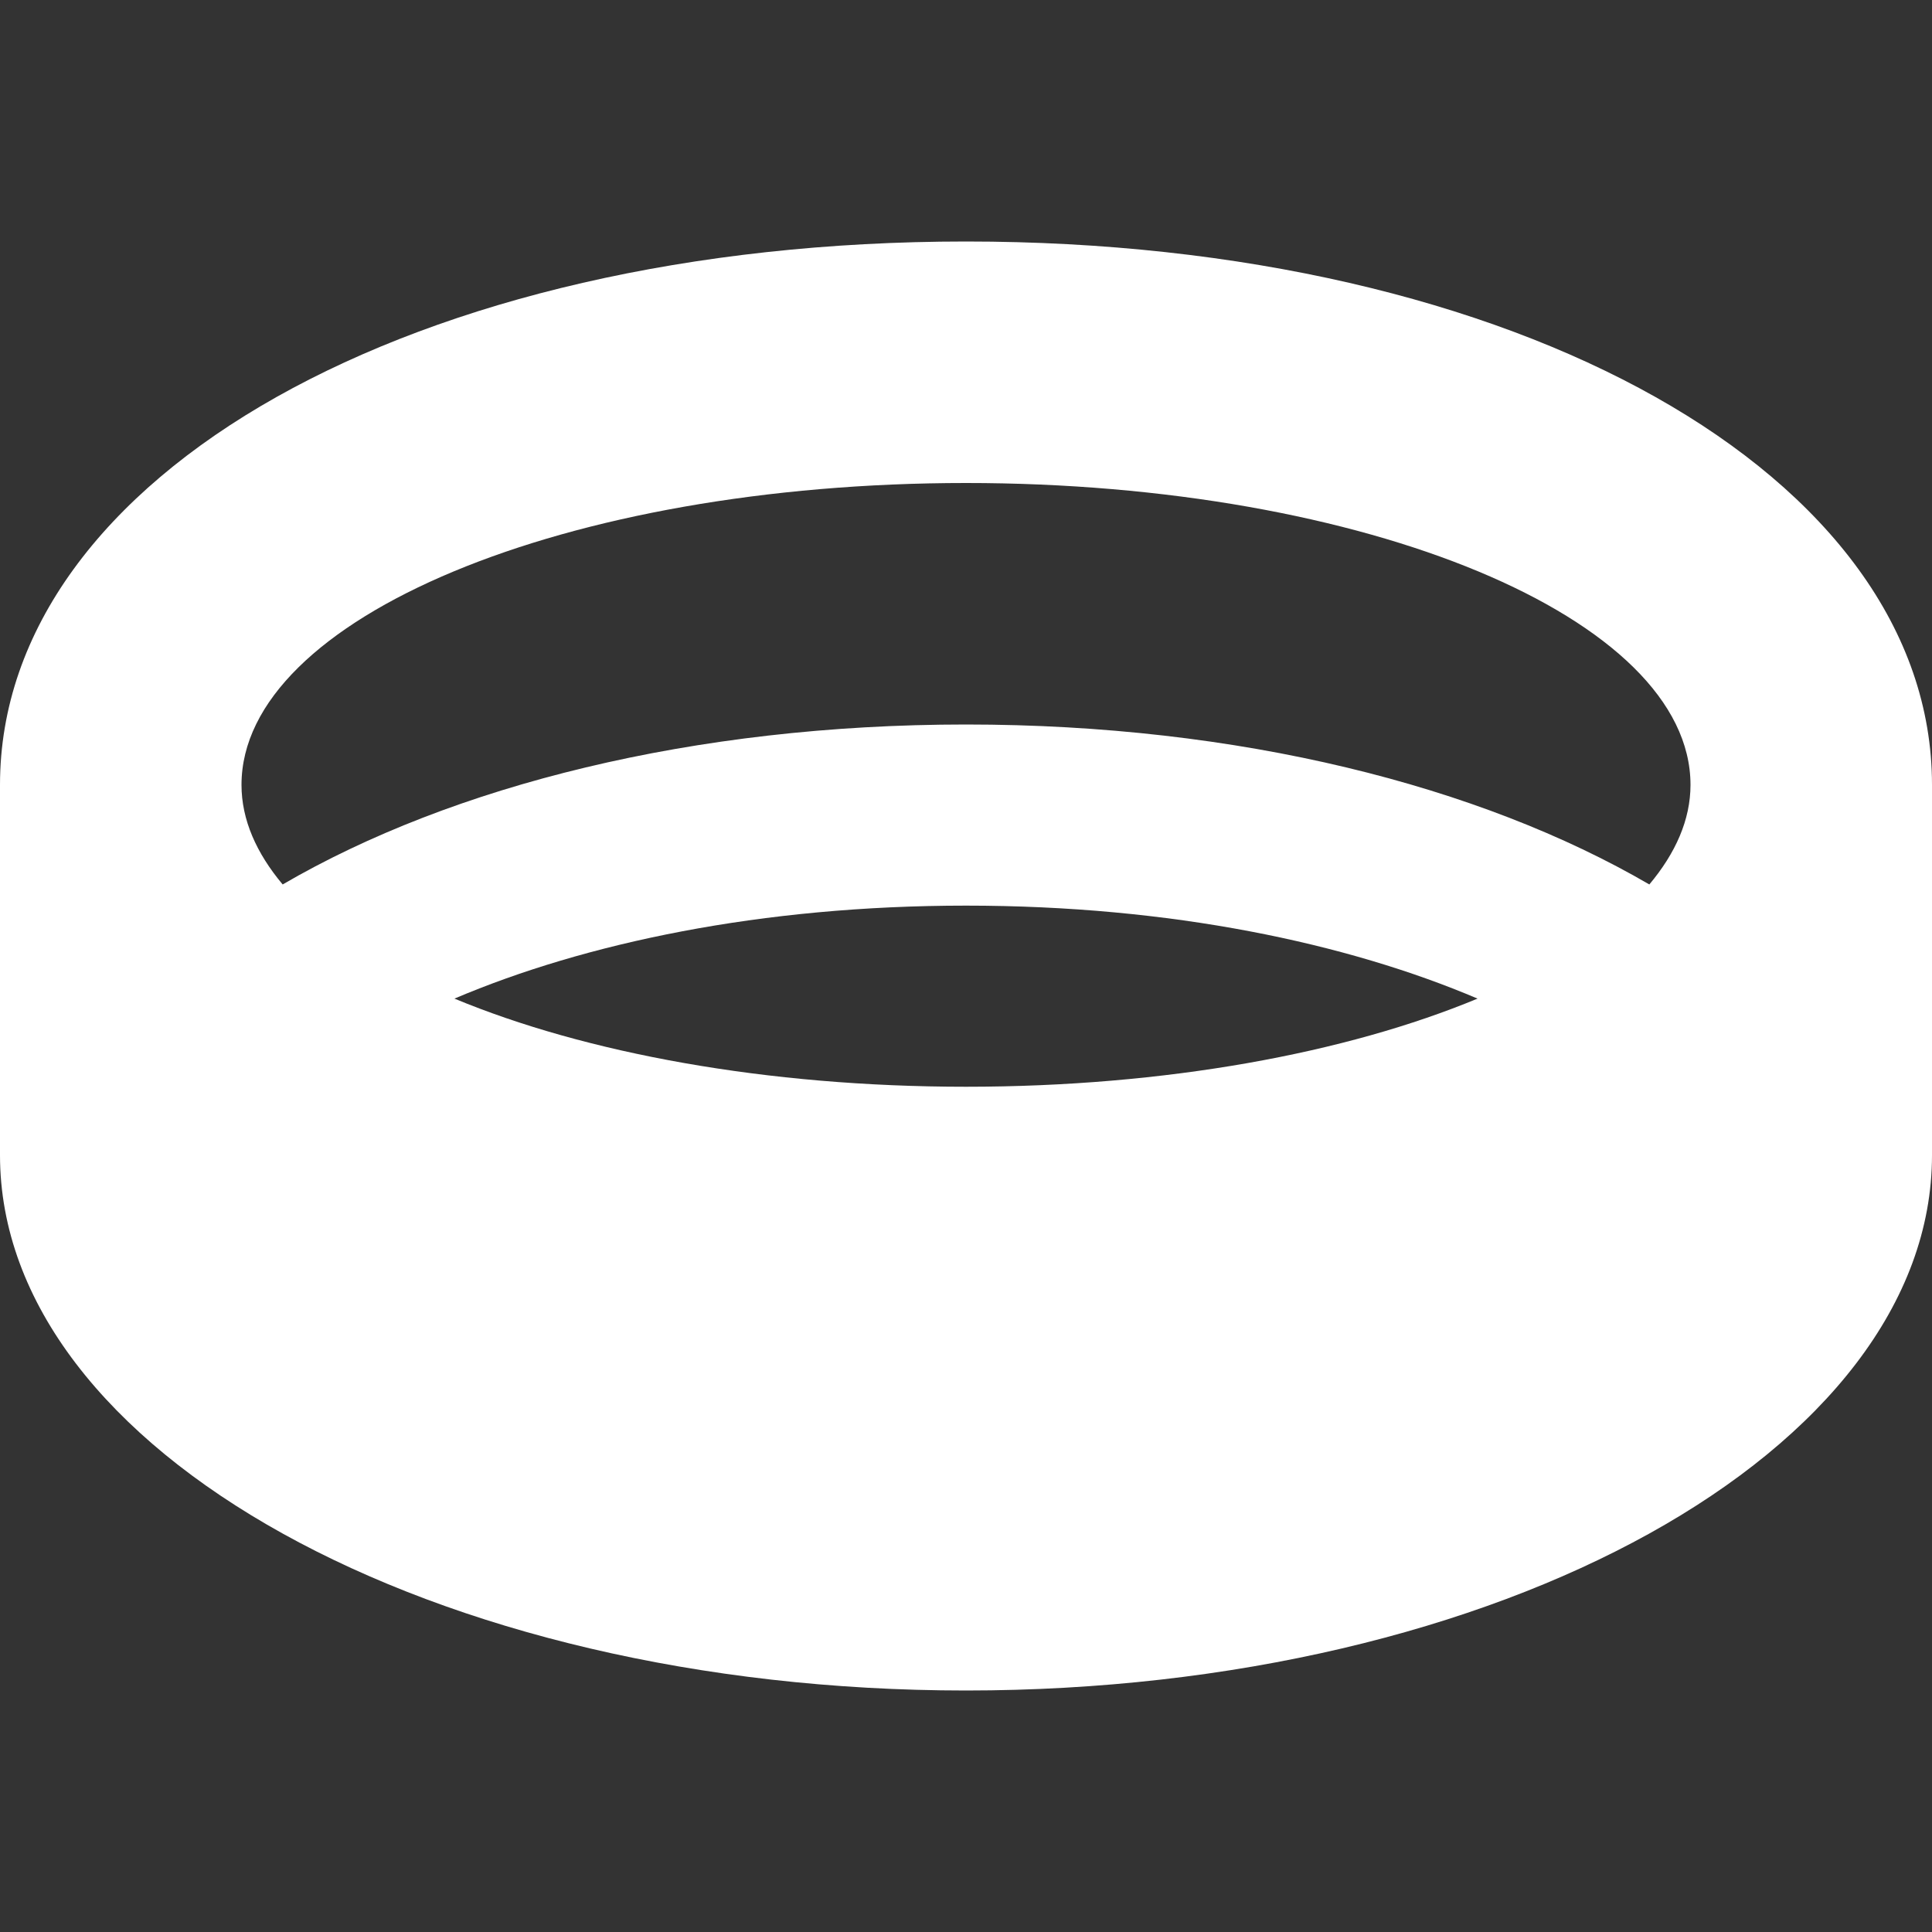 <svg xmlns="http://www.w3.org/2000/svg" viewBox="0 0 512 512"><rect x="0" y="0" width="512" height="512" fill="#333333" stroke="none"/><!-- Font Awesome Free 5.15.2 by @fontawesome - https://fontawesome.com License - https://fontawesome.com/license/free (Icons: CC BY 4.0, Fonts: SIL OFL 1.1, Code: MIT License) --><path style="fill:#FFFFFF" d="M256 64C110.06 64 0 125.91 0 208v98.13C0 384.48 114.62 448 256 448s256-63.52 256-141.87V208c0-82.09-110.06-144-256-144zm0 64c106.04 0 192 35.82 192 80 0 9.26-3.97 18.12-10.91 26.39C392.15 208.21 328.23 192 256 192s-136.15 16.21-181.09 42.39C67.97 226.12 64 217.26 64 208c0-44.18 85.96-80 192-80zM120.43 264.64C155.04 249.93 201.64 240 256 240s100.96 9.93 135.57 24.64C356.84 279.07 308.93 288 256 288s-100.84-8.93-135.57-23.36z"/></svg>